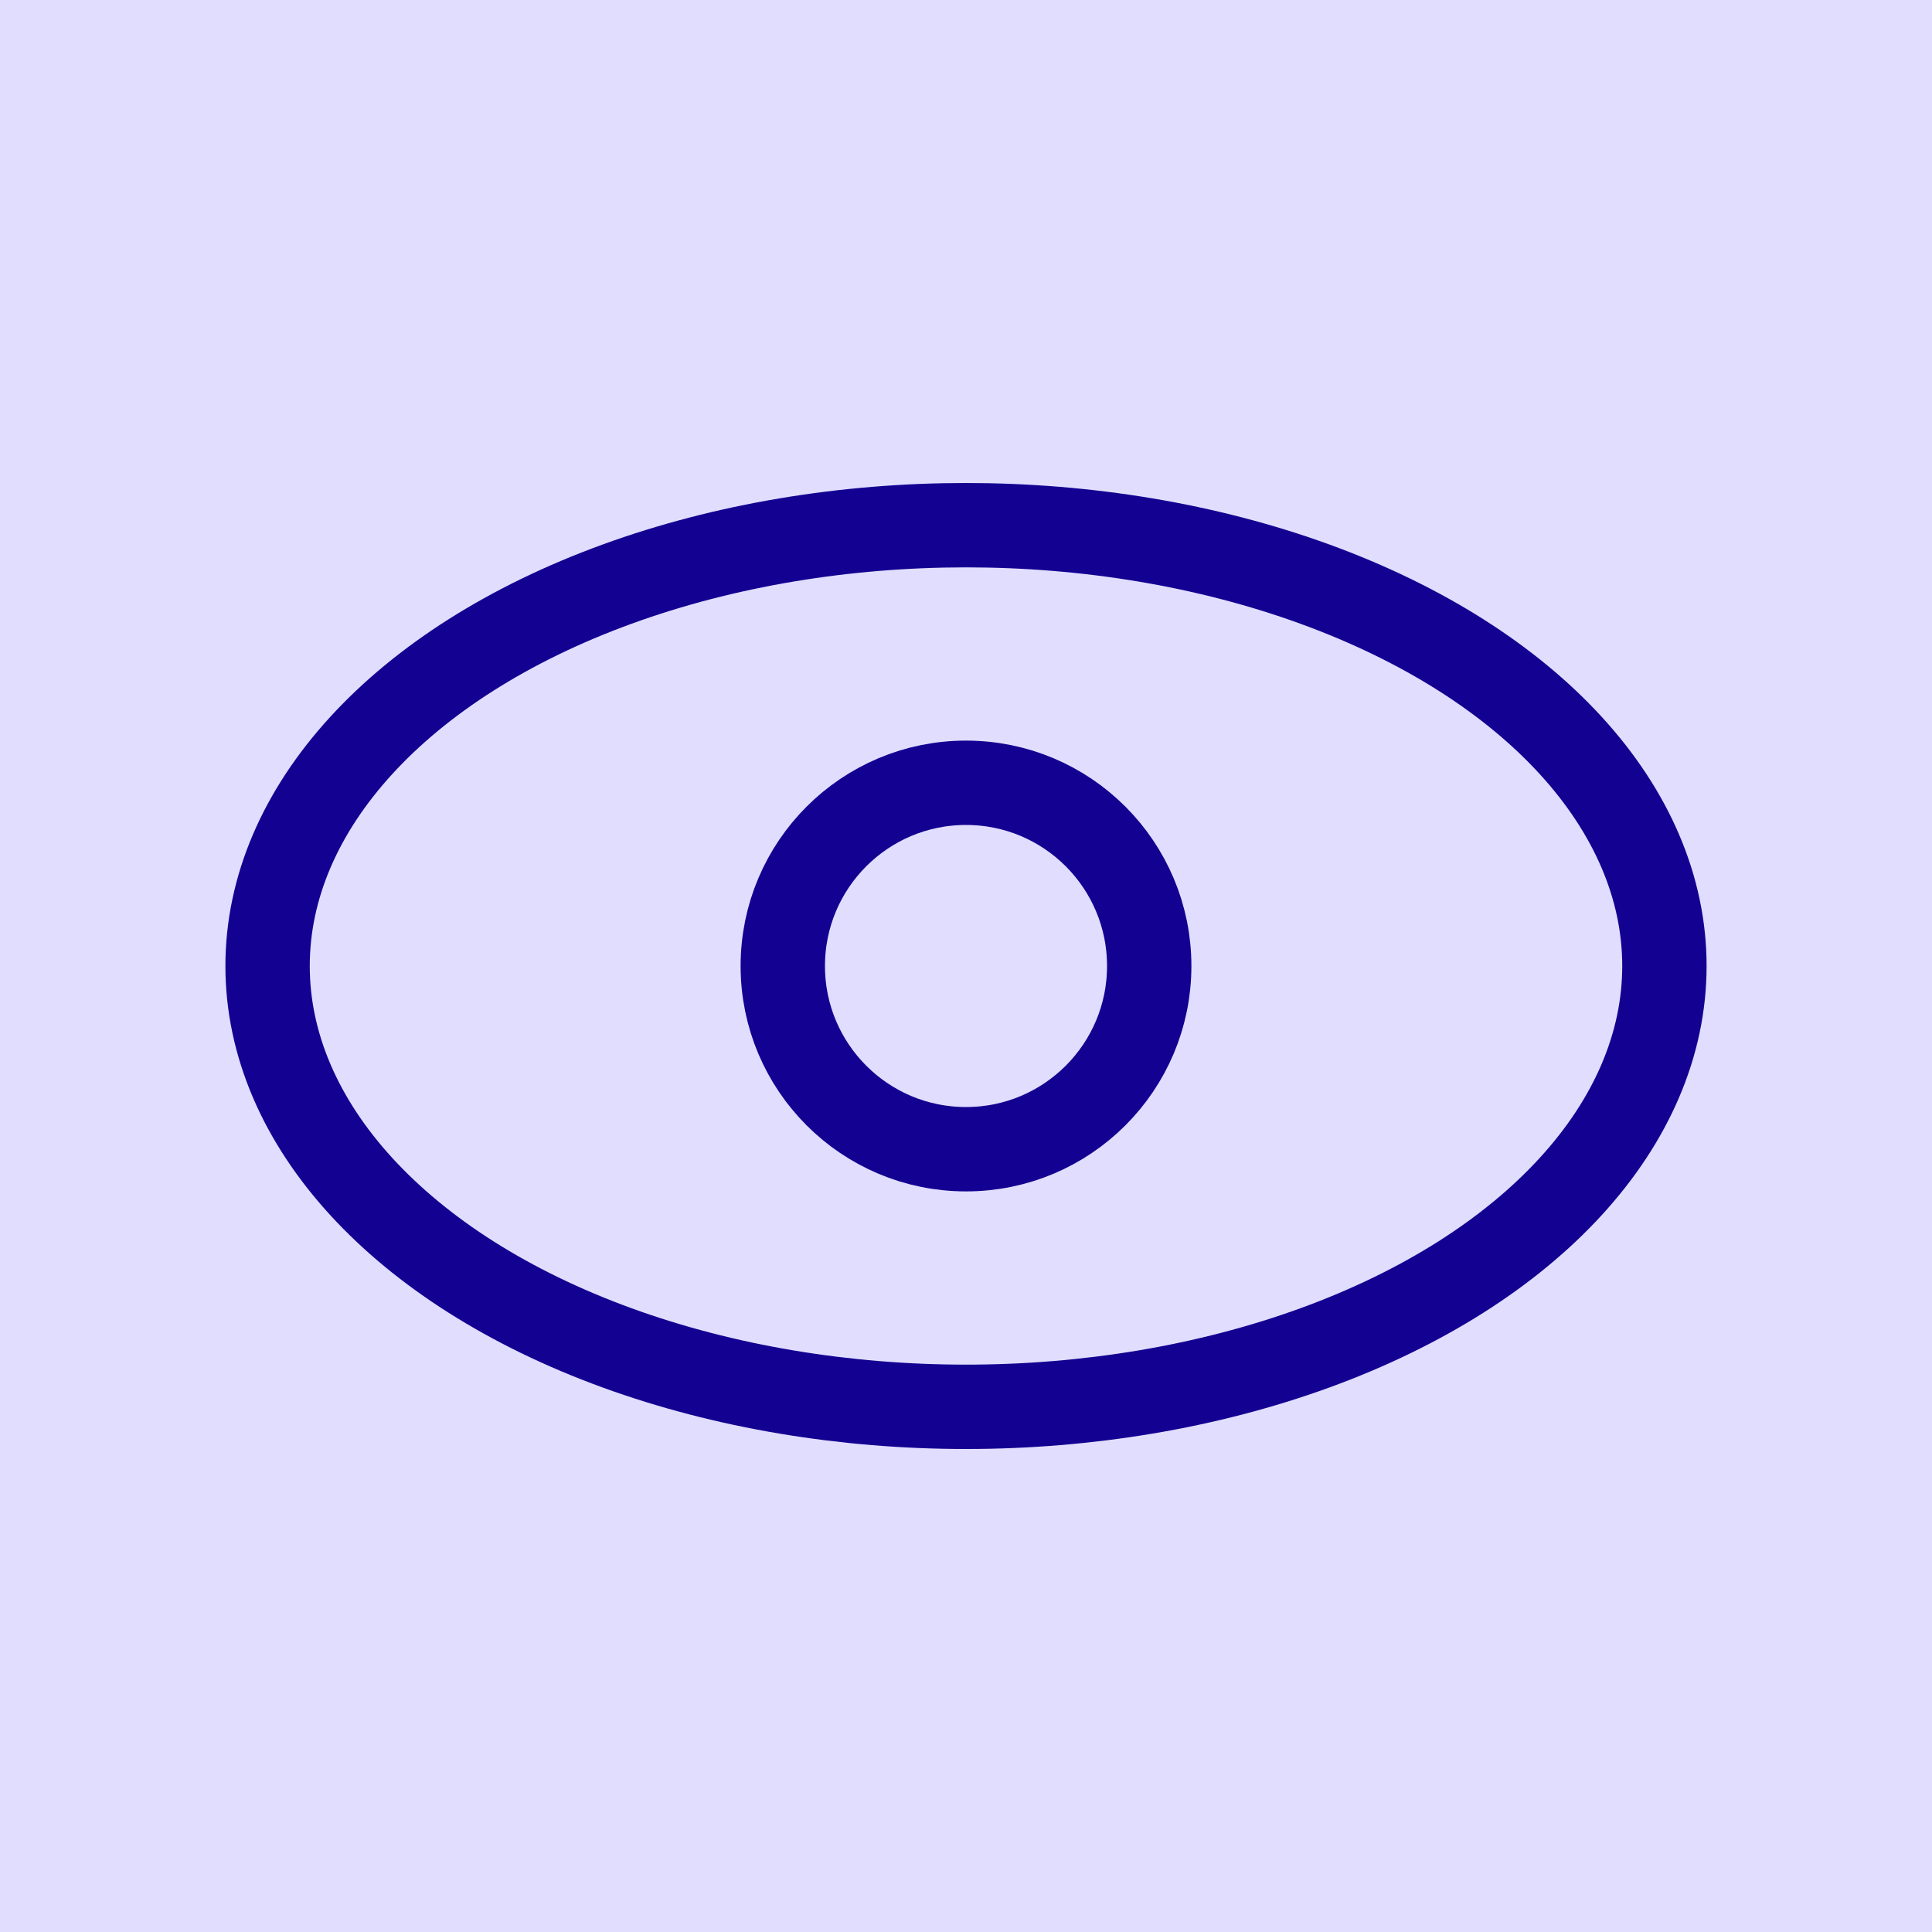 <svg xmlns="http://www.w3.org/2000/svg" width="30" height="30" viewBox="0 0 30 30">
  <defs>
    <style>
      .cls-1 {
        fill: #e1ddff;
      }

      .cls-2 {
        fill: none;
        stroke: #130291;
        stroke-width: 1.31px;
      }
    </style>
  </defs>
  <g id="Group_4663" data-name="Group 4663" transform="translate(7179 -4784)">
    <rect id="Rectangle_8357" data-name="Rectangle 8357" class="cls-1" width="30" height="30" transform="translate(-7179 4784)"/>
    <ellipse id="Ellipse_2920" data-name="Ellipse 2920" class="cls-2" cx="10.845" cy="6.845" rx="10.845" ry="6.845" transform="translate(-7174.845 4792.155)"/>
    <circle id="Ellipse_2921" data-name="Ellipse 2921" class="cls-2" cx="2.845" cy="2.845" r="2.845" transform="translate(-7166.845 4796.155)"/>
  </g>
</svg>
